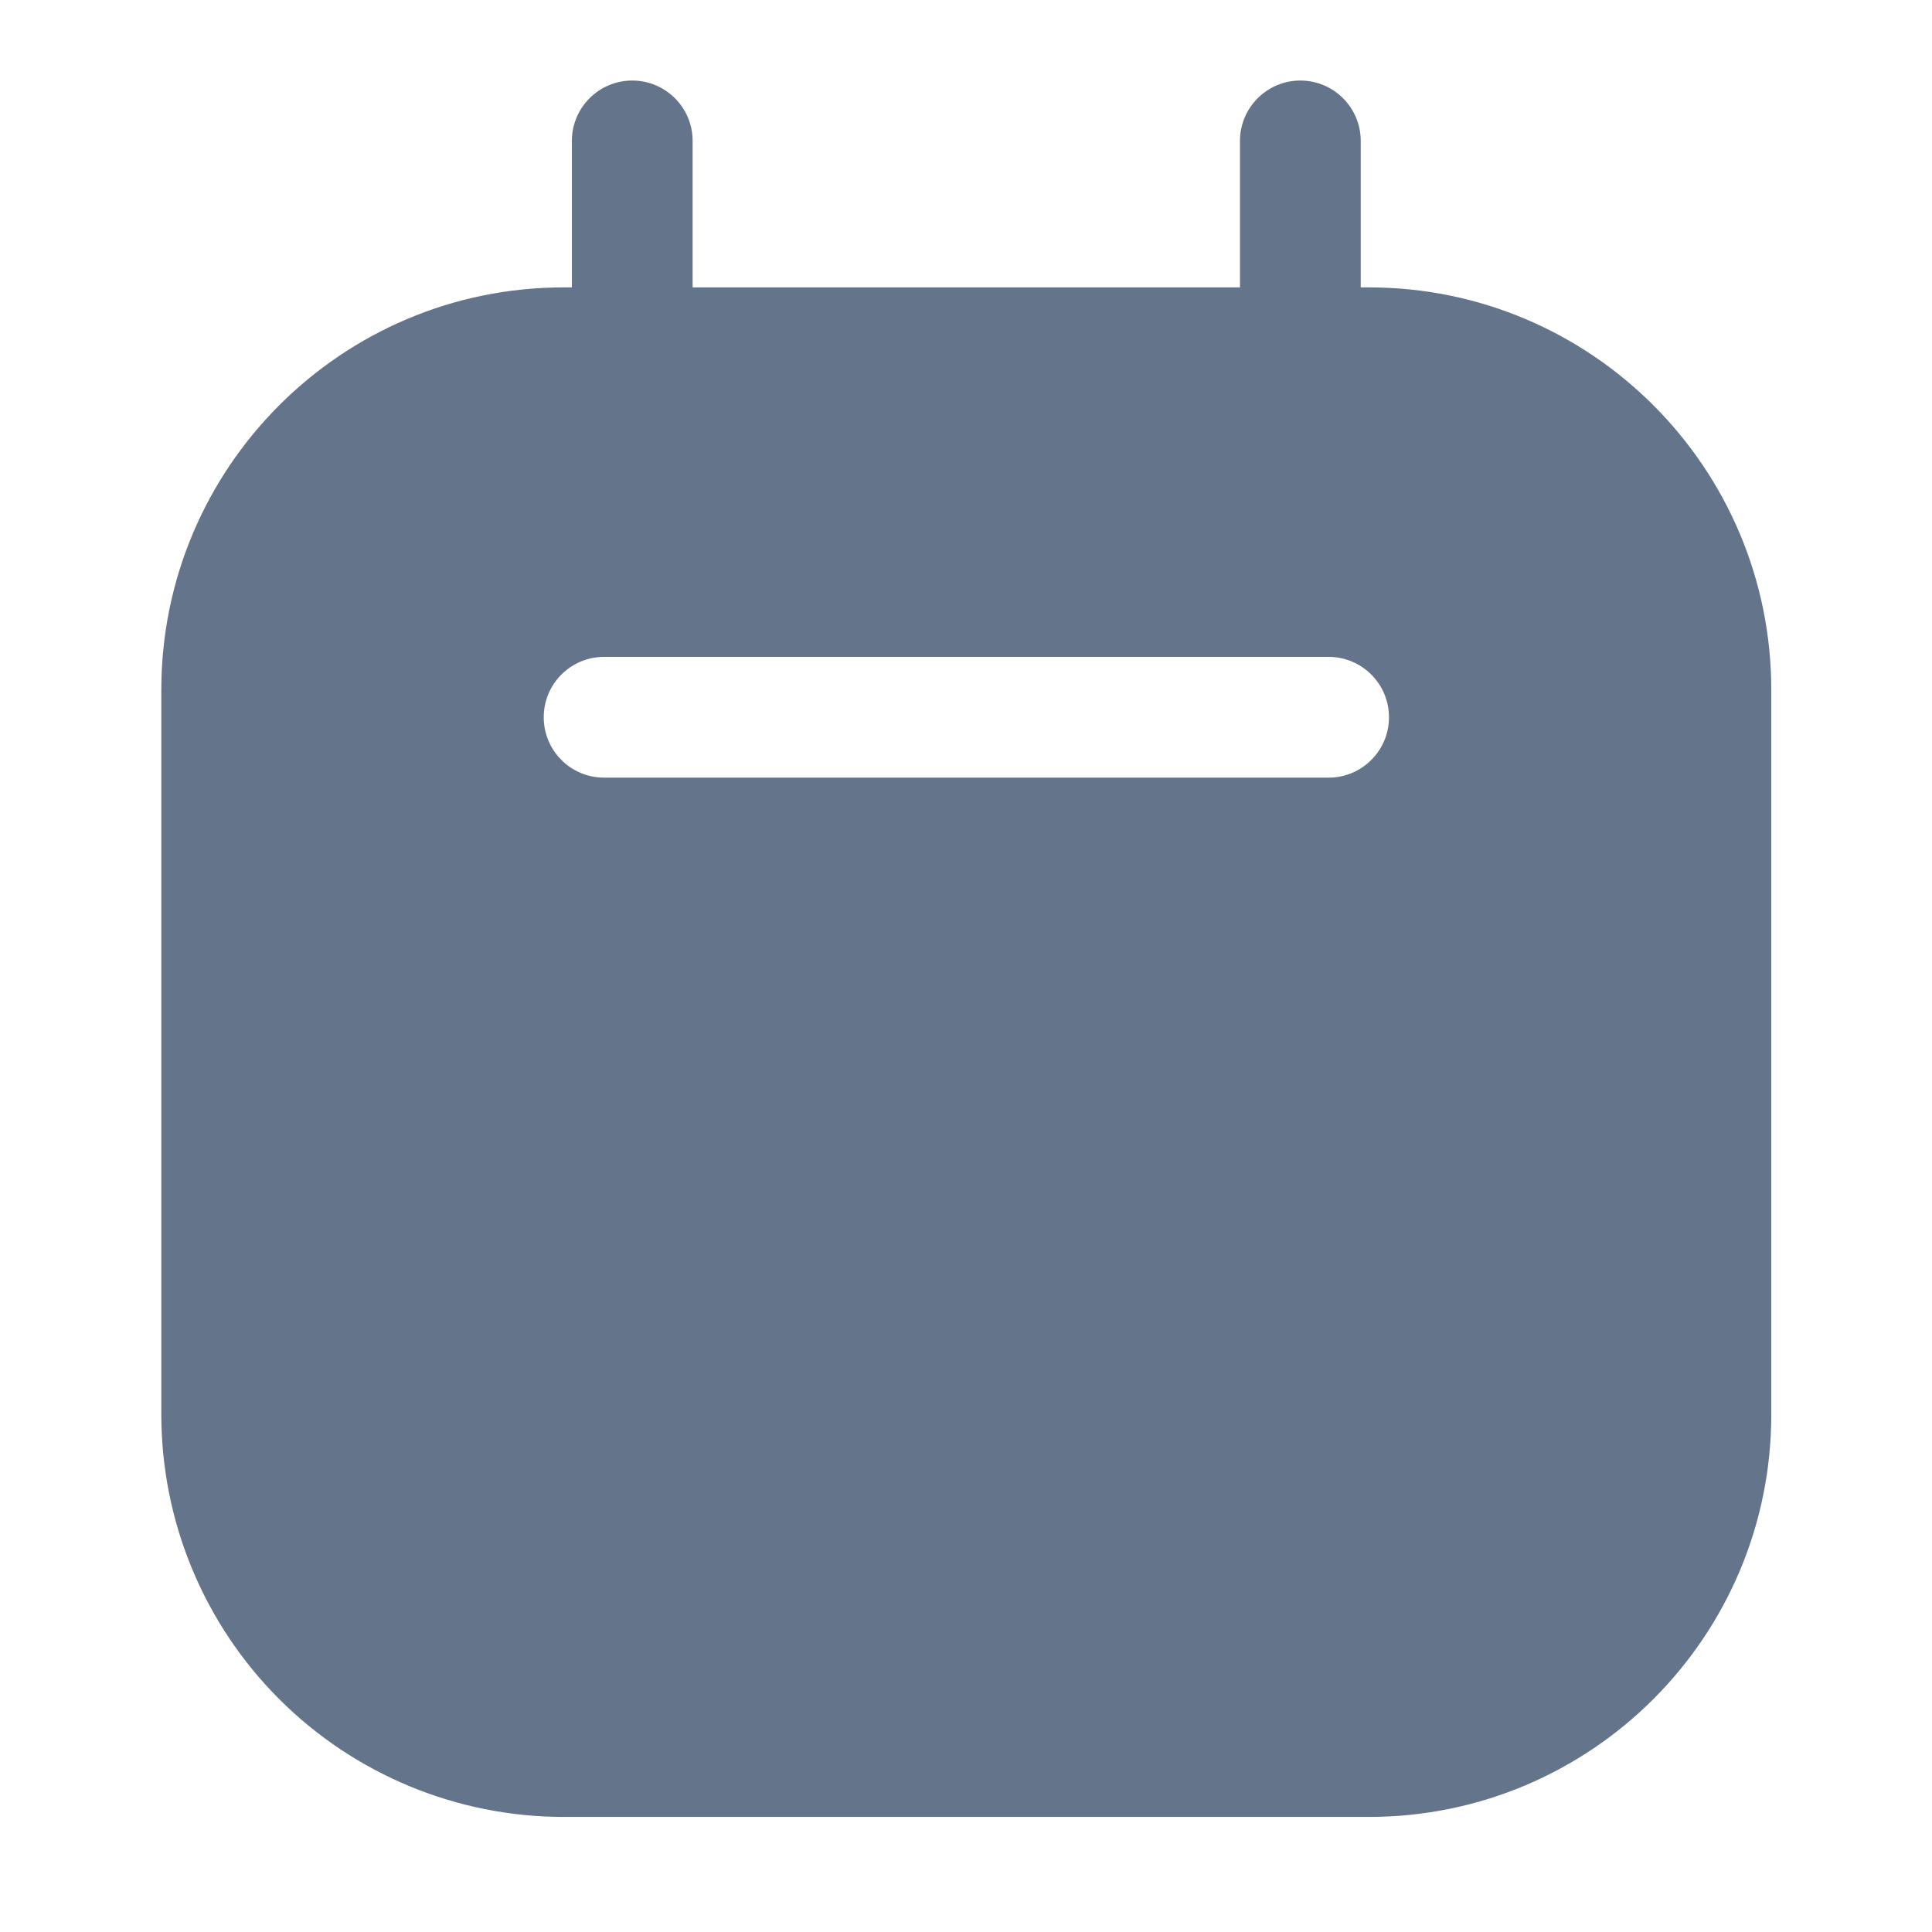 <svg width="16" height="16" viewBox="0 0 16 16" fill="none" xmlns="http://www.w3.org/2000/svg">
<path fill-rule="evenodd" clip-rule="evenodd" d="M11.269 2.38H11.336C13.177 2.38 14.669 3.873 14.669 5.714V11.714C14.669 13.555 13.177 15.047 11.336 15.047H4.669C3.785 15.047 2.937 14.696 2.312 14.071C1.687 13.446 1.336 12.598 1.336 11.714V5.714C1.336 3.873 2.828 2.38 4.669 2.38H4.736V1.167C4.736 0.891 4.96 0.667 5.236 0.667C5.512 0.667 5.736 0.891 5.736 1.167V2.38H10.269V1.167C10.269 0.891 10.493 0.667 10.769 0.667C11.045 0.667 11.269 0.891 11.269 1.167V2.38ZM5.003 6.44H11.003C11.279 6.44 11.503 6.216 11.503 5.94C11.503 5.664 11.279 5.44 11.003 5.44H5.003C4.726 5.44 4.503 5.664 4.503 5.94C4.503 6.216 4.726 6.44 5.003 6.44Z" fill="#64748B"/>
</svg>
